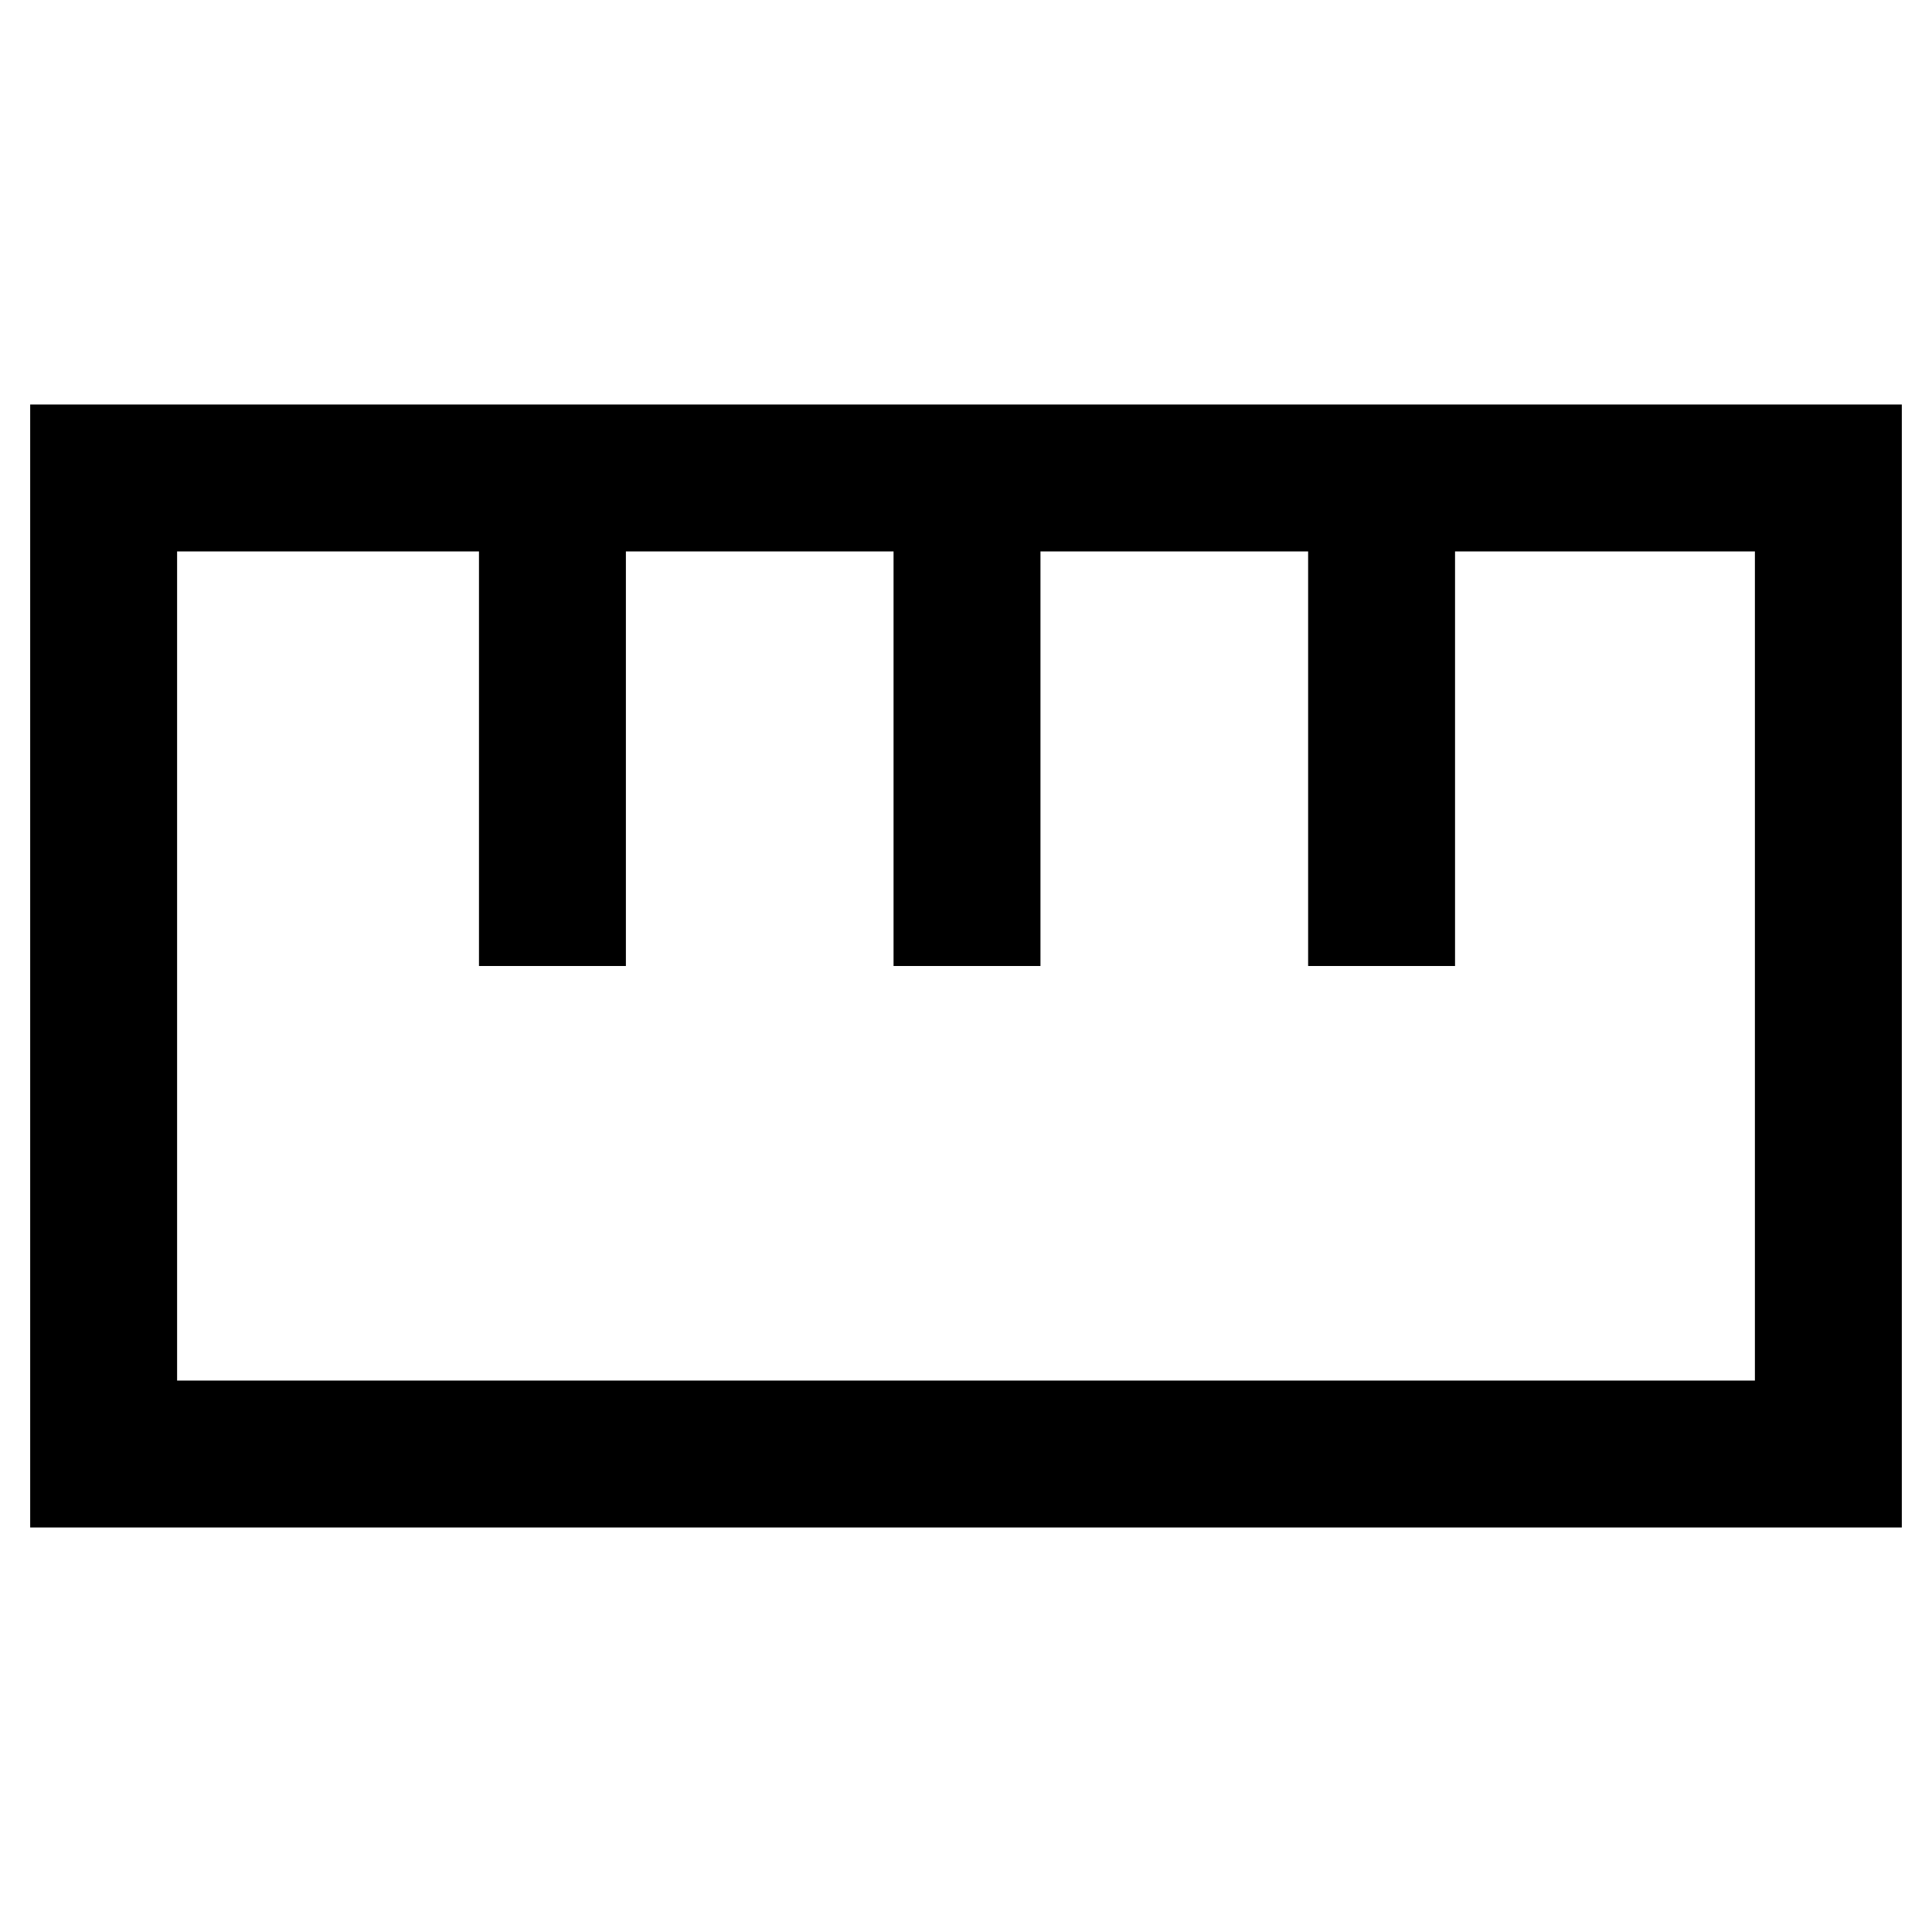 <svg xmlns="http://www.w3.org/2000/svg" height="48" width="48"><path d="M0.75 37.95V10.05H47.25V37.95ZM4.4 34.3H43.6V13.7H36.15V24H32.5V13.7H25.85V24H22.2V13.7H15.55V24H11.9V13.7H4.4ZM11.9 24H15.55ZM22.2 24H25.85ZM32.5 24H36.15ZM24 24Z"/></svg>